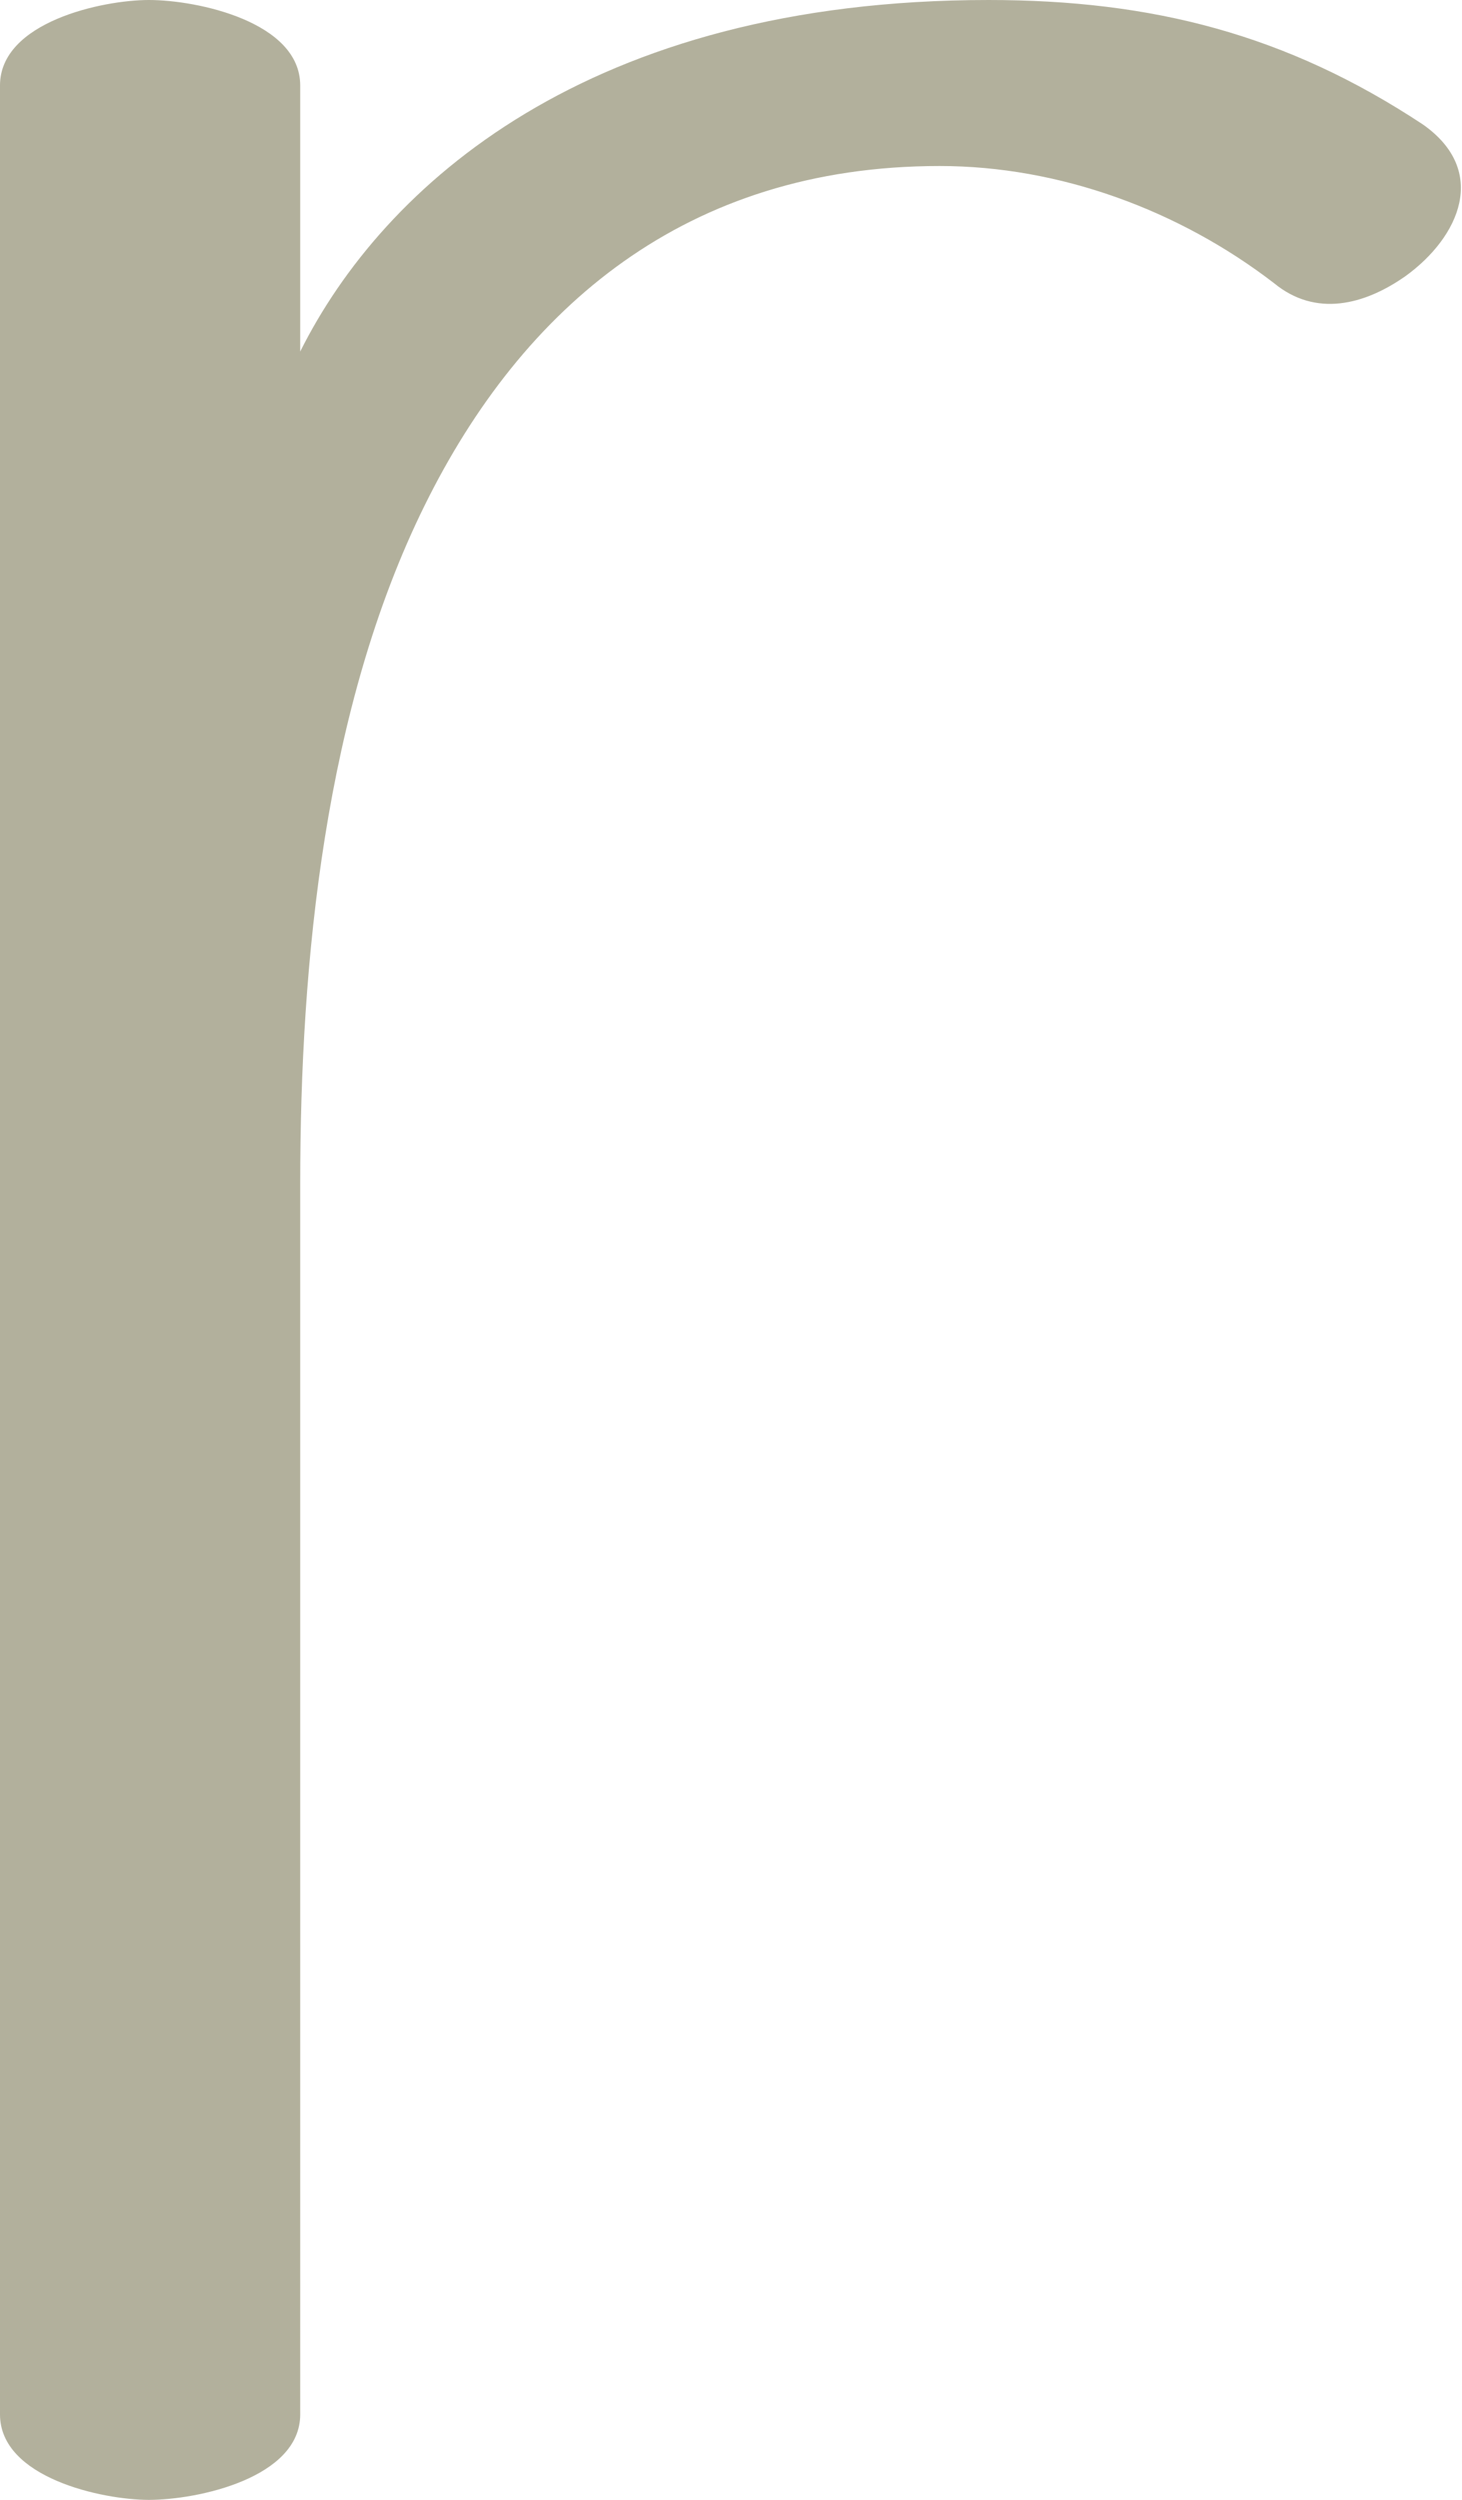 <?xml version="1.0" encoding="UTF-8"?>
<!DOCTYPE svg PUBLIC "-//W3C//DTD SVG 1.1//EN" "http://www.w3.org/Graphics/SVG/1.1/DTD/svg11.dtd">
<!-- Creator: CorelDRAW X8 -->
<svg xmlns="http://www.w3.org/2000/svg" xml:space="preserve" width="599px" height="1024px" version="1.1" style="shape-rendering:geometricPrecision; text-rendering:geometricPrecision; image-rendering:optimizeQuality; fill-rule:evenodd; clip-rule:evenodd"
viewBox="0 0 599 1024"
 xmlns:xlink="http://www.w3.org/1999/xlink">
 <defs>
  <style type="text/css">
   <![CDATA[
    .fil0 {fill:#B2B09C;fill-rule:nonzero}
   ]]>
  </style>
 </defs>
 <g id="Layer_x0020_1">
  <path class="fil0" d="M0 35l0 954c0,26 42,35 61,35 20,0 62,-9 62,-35l0 -504c0,-91 10,-195 51,-278 40,-81 107,-139 211,-139 49,0 98,18 137,48 17,14 37,9 54,-3 22,-16 34,-43 7,-62 -56,-37 -111,-51 -178,-51 -164,0 -248,76 -282,144l0 -109c0,-26 -42,-35 -62,-35 -19,0 -61,9 -61,35z"/>
 </g>
</svg>
